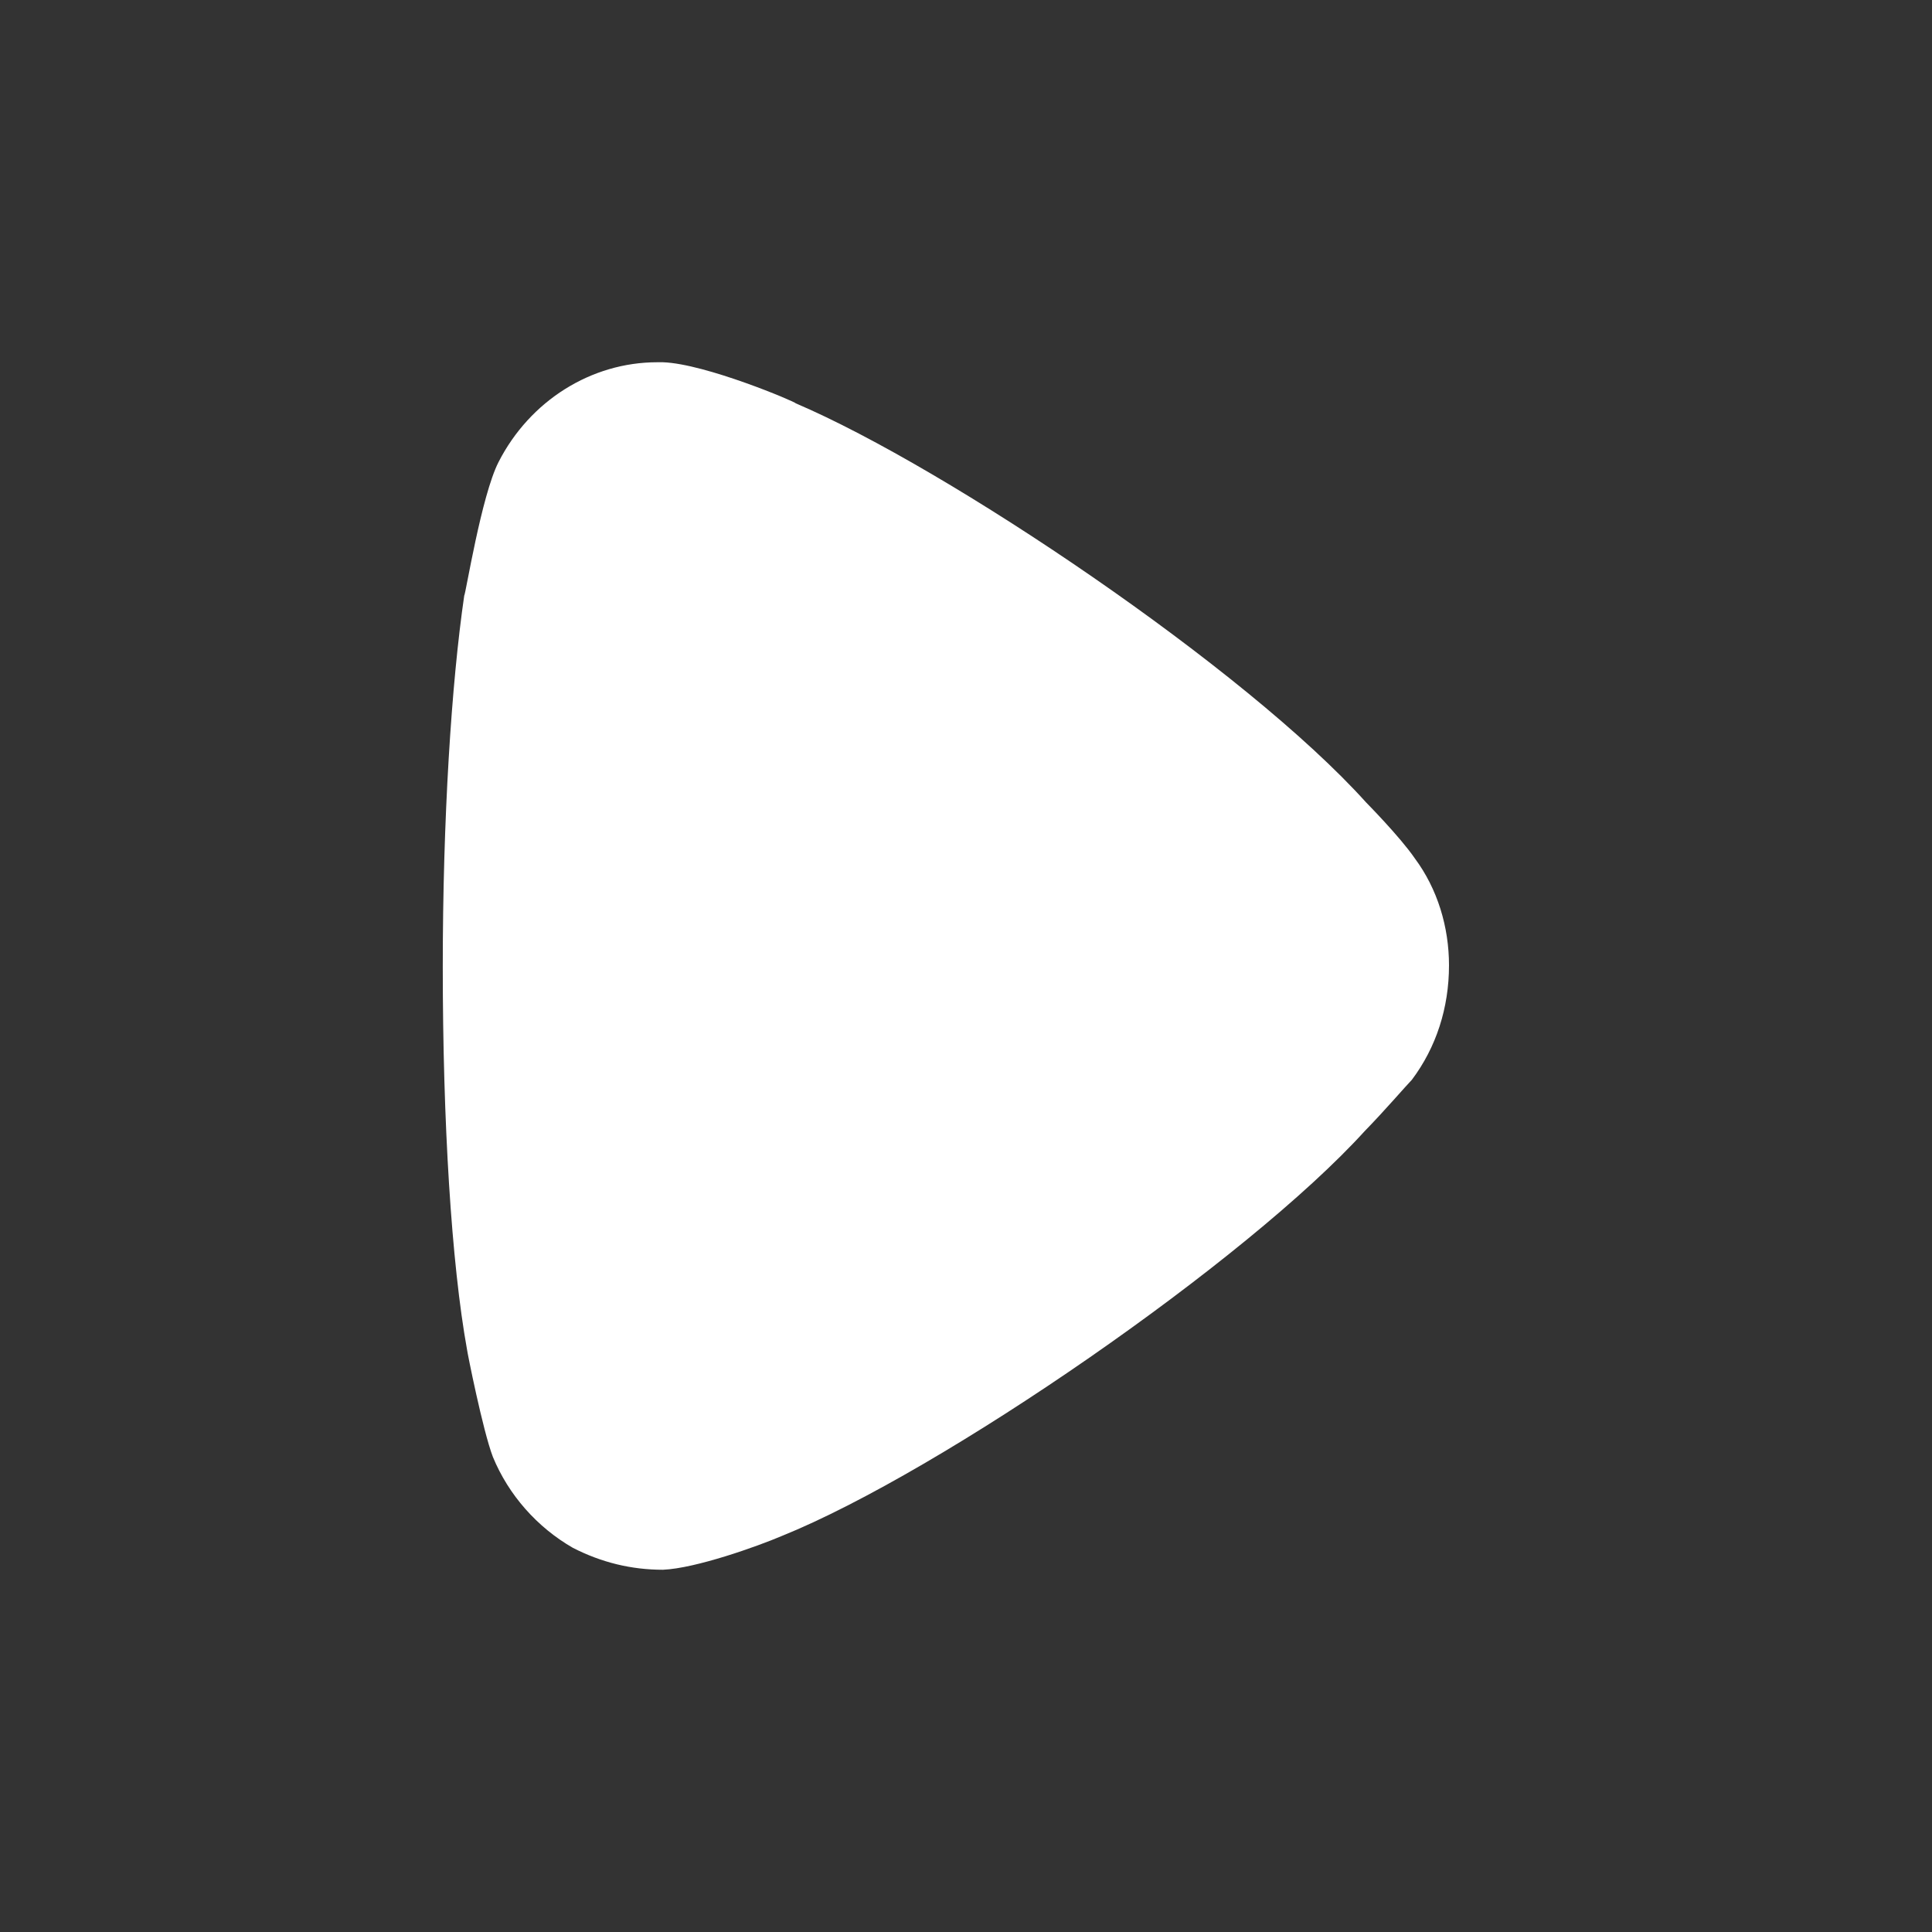 <svg width="28" height="28" viewBox="0 0 28 28" fill="none" xmlns="http://www.w3.org/2000/svg">
<rect x="0" y="0" width="28" height="28" fill="#333333" stroke="none"/>
<path d="M20.462 15.649C20.379 15.734 20.068 16.096 19.778 16.393C18.079 18.264 13.646 21.327 11.327 22.262C10.974 22.412 10.084 22.73 9.608 22.75C9.151 22.75 8.717 22.645 8.302 22.432C7.785 22.135 7.37 21.666 7.143 21.114C6.996 20.73 6.769 19.582 6.769 19.562C6.542 18.306 6.417 16.266 6.417 14.012C6.417 11.864 6.542 9.906 6.728 8.632C6.749 8.611 6.976 7.185 7.225 6.697C7.681 5.804 8.572 5.25 9.525 5.25H9.608C10.228 5.272 11.534 5.826 11.534 5.846C13.729 6.783 18.059 9.695 19.799 11.63C19.799 11.63 20.29 12.127 20.503 12.438C20.835 12.884 21 13.437 21 13.99C21 14.607 20.814 15.181 20.462 15.649Z" fill="white"/>
</svg>

